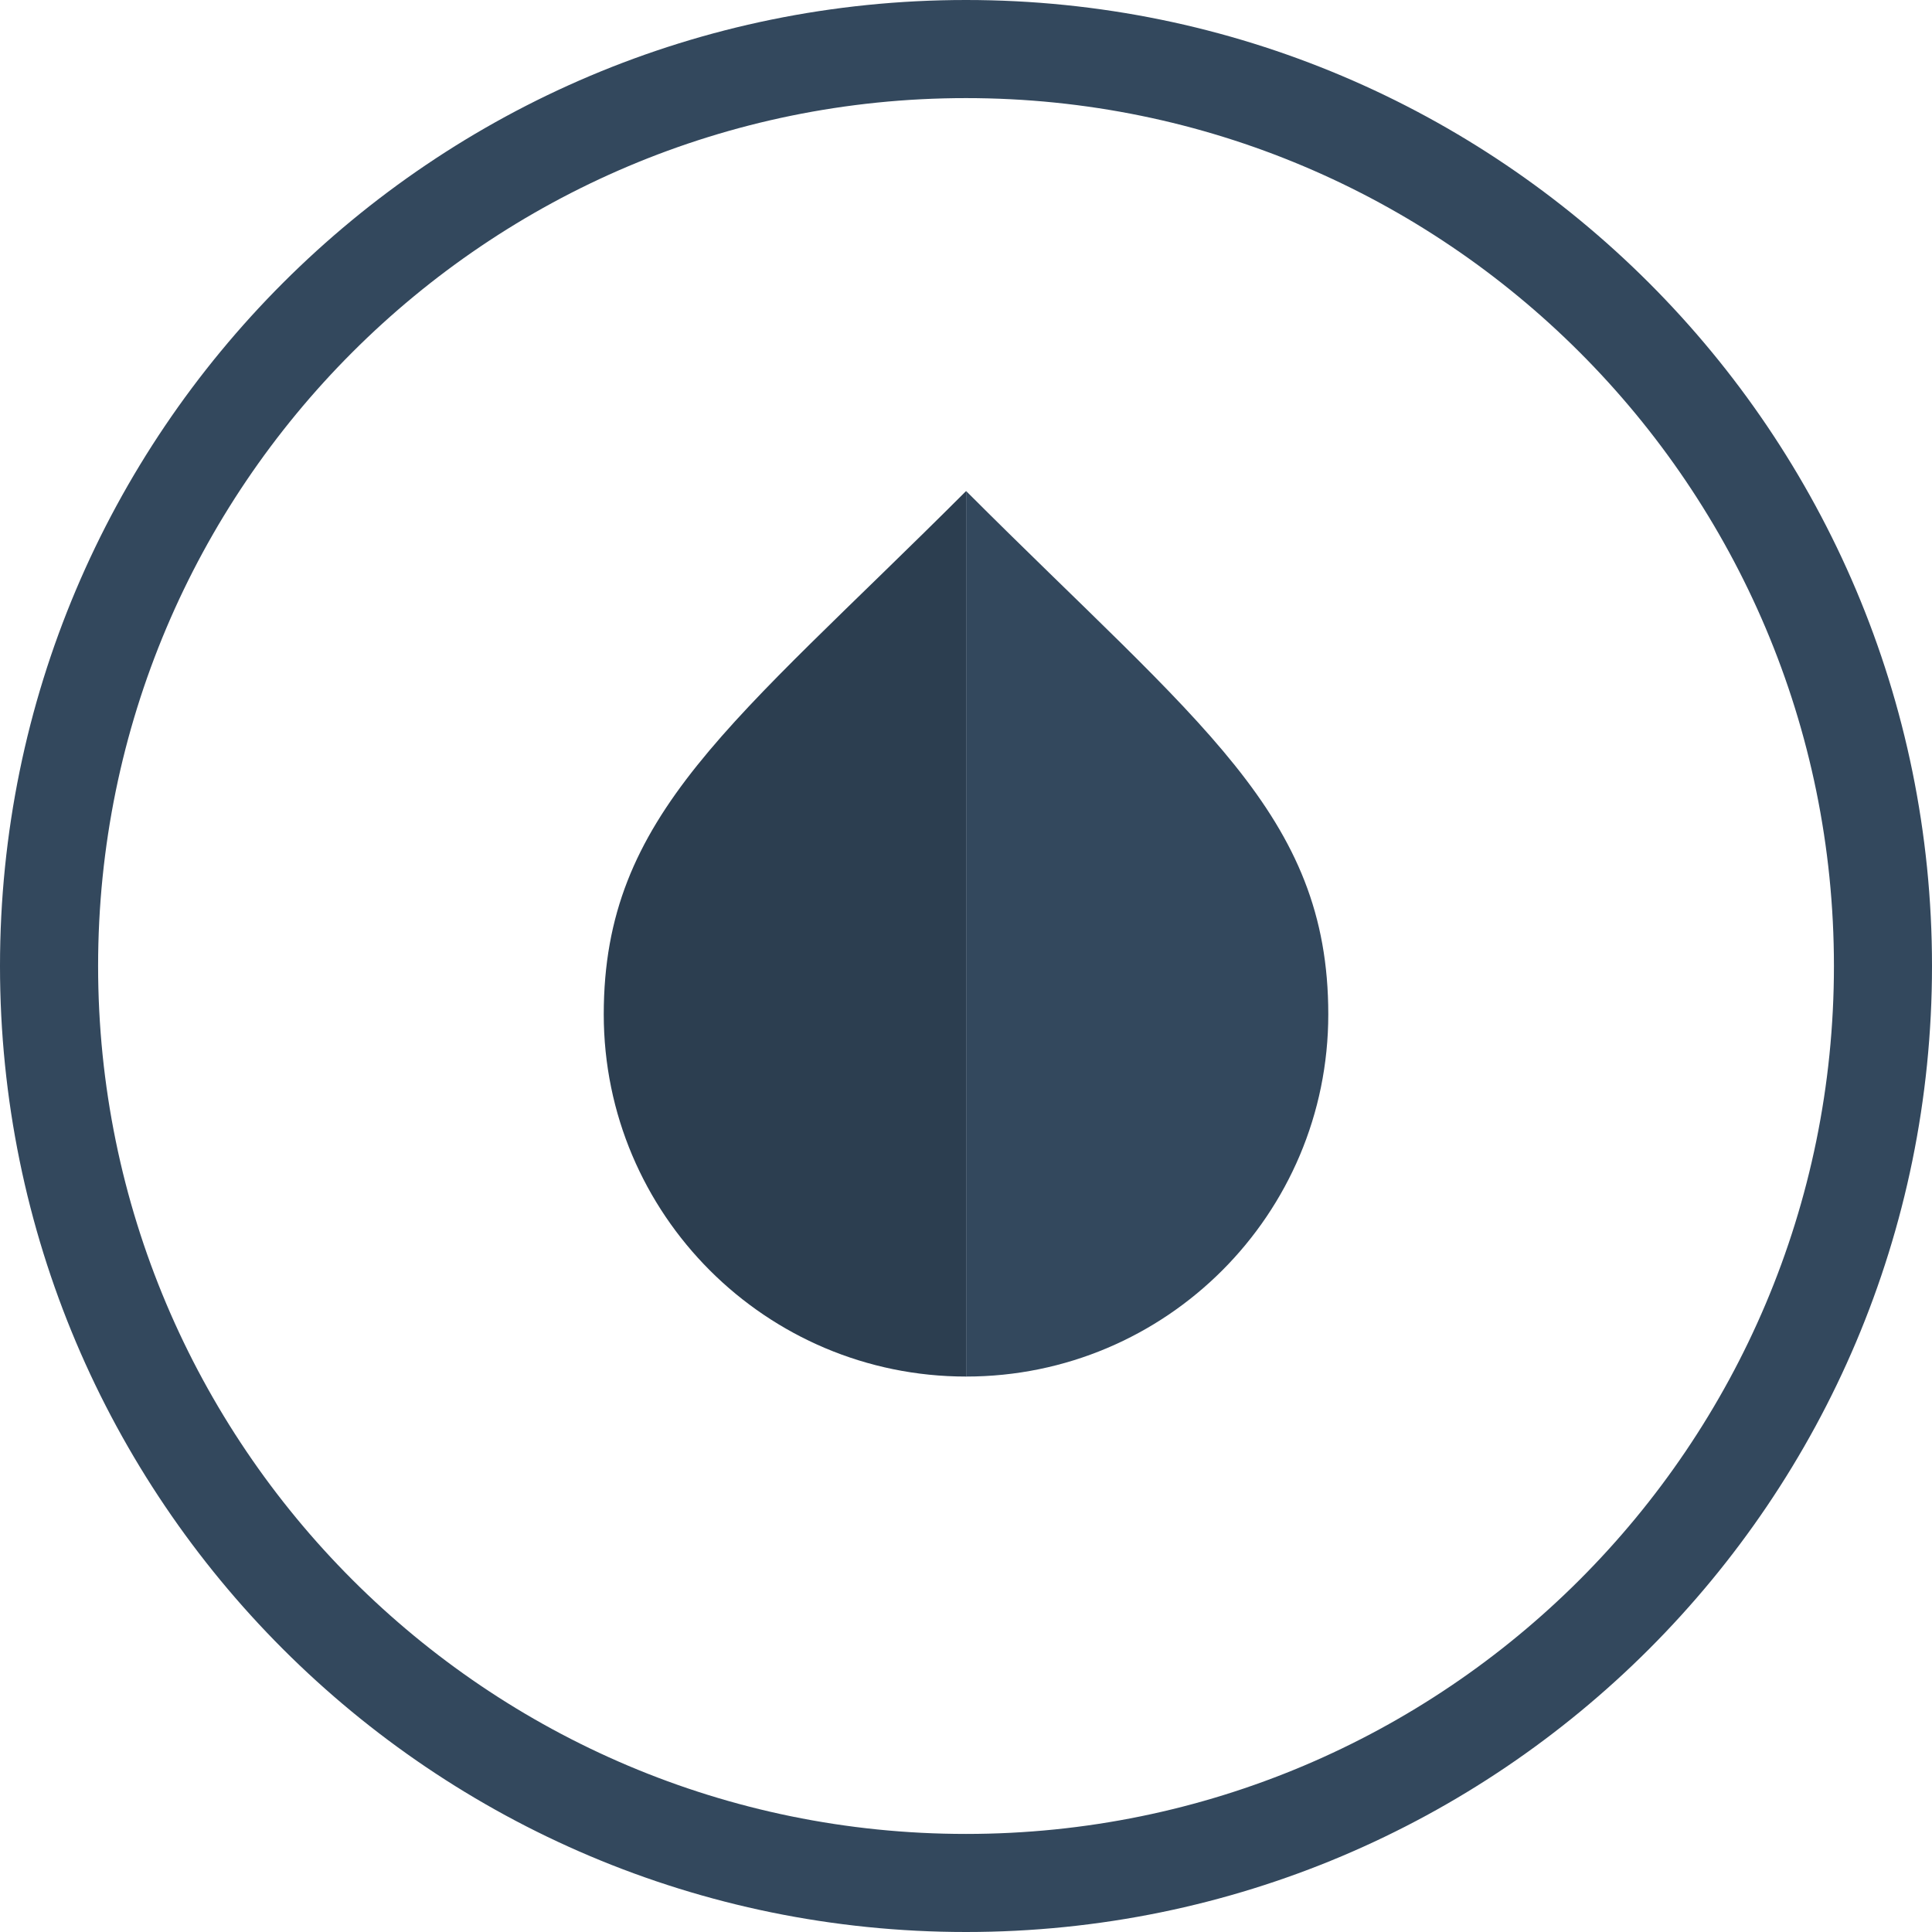 <?xml version="1.0" encoding="utf-8"?>
<!-- Generator: Adobe Illustrator 16.0.0, SVG Export Plug-In . SVG Version: 6.00 Build 0)  -->
<!DOCTYPE svg PUBLIC "-//W3C//DTD SVG 1.1//EN" "http://www.w3.org/Graphics/SVG/1.1/DTD/svg11.dtd">
<svg version="1.1" id="Layer_1" xmlns="http://www.w3.org/2000/svg" xmlns:xlink="http://www.w3.org/1999/xlink" x="0px" y="0px"
	 width="50px" height="50px" viewBox="0 0 50 50" enable-background="new 0 0 50 50" xml:space="preserve">
<g>
	<path fill="#33485D" d="M25.003,12.708v22.917c5.177,0,9.373-4.198,9.373-9.375C34.376,21.072,31.052,18.76,25.003,12.708z"/>
	<path fill="#2C3E50" d="M25.003,12.708v22.917c-5.178,0-9.378-4.198-9.378-9.375C15.625,21.072,18.948,18.76,25.003,12.708z"/>
</g>
<path fill="#33485D" d="M25,0C11.193,0,0,11.193,0,25c0,13.807,11.193,25,25,25c13.807,0,25-11.193,25-25C50,11.193,38.807,0,25,0z
	 M25,47.462C12.595,47.462,2.539,37.404,2.539,25C2.539,12.595,12.595,2.539,25,2.539c12.404,0,22.462,10.056,22.462,22.461
	C47.462,37.404,37.404,47.462,25,47.462z"/>
</svg>
